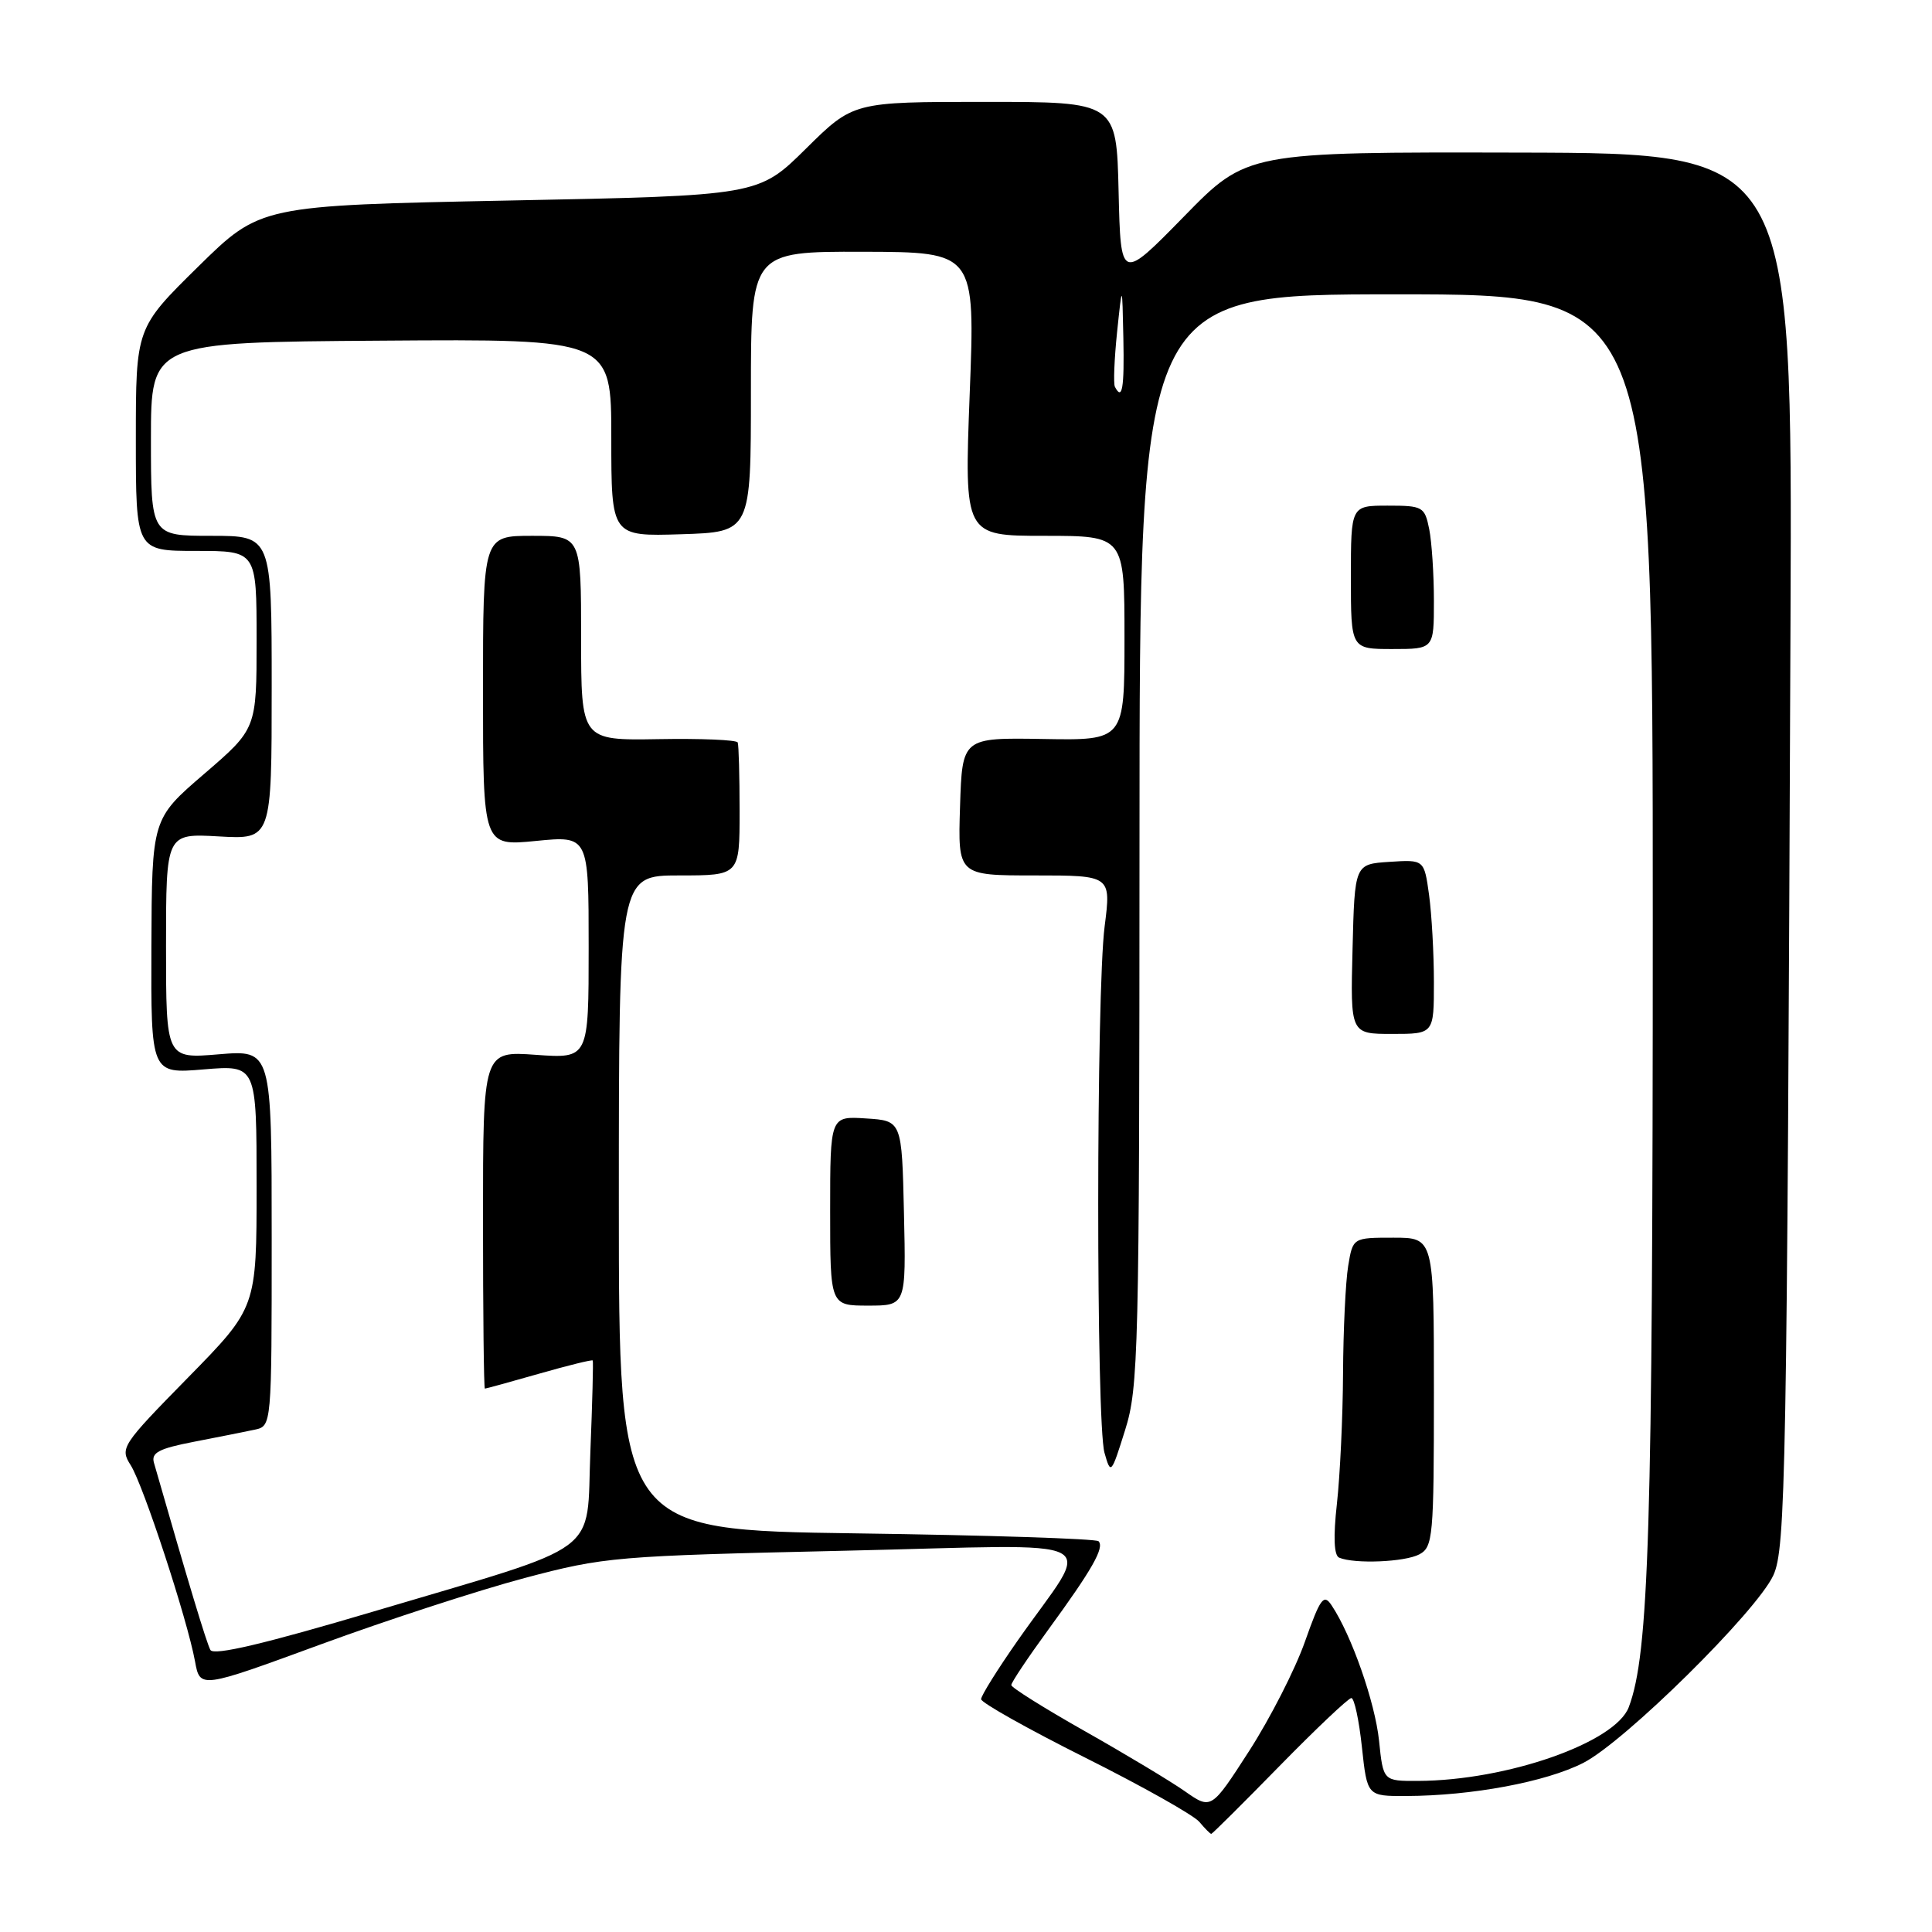 <?xml version="1.0" encoding="UTF-8" standalone="no"?>
<!DOCTYPE svg PUBLIC "-//W3C//DTD SVG 1.1//EN" "http://www.w3.org/Graphics/SVG/1.1/DTD/svg11.dtd" >
<svg xmlns="http://www.w3.org/2000/svg" xmlns:xlink="http://www.w3.org/1999/xlink" version="1.1" viewBox="0 0 256 256">
 <g >
 <path fill="currentColor"
d=" M 169.55 234.00 C 174.40 229.05 178.68 225.00 179.06 225.00 C 179.45 225.00 180.08 227.93 180.46 231.50 C 181.16 238.00 181.16 238.00 186.33 237.98 C 195.04 237.95 204.83 236.12 209.78 233.60 C 215.26 230.82 232.79 213.51 234.98 208.73 C 236.61 205.16 236.79 195.66 237.25 82.40 C 237.50 20.30 237.50 20.30 201.37 20.22 C 165.23 20.14 165.23 20.14 156.87 28.70 C 148.50 37.25 148.50 37.25 148.22 25.38 C 147.94 13.50 147.94 13.50 130.50 13.50 C 113.06 13.50 113.06 13.50 106.78 19.71 C 100.50 25.92 100.50 25.92 67.50 26.57 C 34.50 27.23 34.50 27.23 26.25 35.34 C 18.00 43.46 18.00 43.46 18.00 58.23 C 18.00 73.00 18.00 73.00 26.00 73.00 C 34.00 73.00 34.00 73.00 34.00 84.79 C 34.00 96.57 34.00 96.57 27.06 102.54 C 20.13 108.50 20.13 108.50 20.06 125.40 C 20.00 142.29 20.00 142.29 27.00 141.70 C 34.00 141.12 34.00 141.12 34.00 157.19 C 34.00 173.27 34.00 173.27 24.91 182.54 C 16.10 191.52 15.87 191.87 17.32 194.15 C 18.99 196.78 24.81 214.53 25.84 220.13 C 26.50 223.76 26.50 223.76 42.50 217.89 C 51.30 214.66 63.45 210.71 69.50 209.10 C 80.14 206.28 81.53 206.17 111.94 205.48 C 147.76 204.67 144.81 203.14 134.83 217.41 C 132.17 221.21 130.00 224.69 130.00 225.15 C 130.00 225.61 136.21 229.10 143.80 232.90 C 151.39 236.70 158.19 240.53 158.92 241.41 C 159.65 242.28 160.36 243.00 160.50 243.00 C 160.63 243.00 164.71 238.95 169.55 234.00 Z  M 157.00 237.35 C 155.07 236.00 149.11 232.42 143.75 229.39 C 138.39 226.36 134.00 223.61 134.00 223.28 C 134.00 222.94 136.21 219.63 138.91 215.93 C 144.72 207.97 146.38 205.05 145.56 204.22 C 145.22 203.89 130.79 203.42 113.47 203.18 C 82.00 202.74 82.00 202.74 82.00 159.37 C 82.00 116.00 82.00 116.00 90.00 116.00 C 98.00 116.00 98.00 116.00 98.00 107.50 C 98.00 102.83 97.89 98.72 97.75 98.38 C 97.61 98.04 92.89 97.84 87.25 97.94 C 77.00 98.11 77.00 98.11 77.00 84.56 C 77.00 71.00 77.00 71.00 70.50 71.00 C 64.00 71.00 64.00 71.00 64.00 91.56 C 64.00 112.12 64.00 112.12 71.00 111.43 C 78.00 110.74 78.00 110.74 78.00 125.51 C 78.00 140.27 78.00 140.27 71.00 139.77 C 64.00 139.27 64.00 139.27 64.00 161.63 C 64.00 173.94 64.11 184.00 64.25 184.00 C 64.39 184.00 67.63 183.11 71.44 182.02 C 75.25 180.93 78.45 180.14 78.54 180.27 C 78.63 180.40 78.49 185.81 78.23 192.29 C 77.65 206.36 80.35 204.36 49.50 213.53 C 35.02 217.83 28.31 219.41 27.88 218.63 C 27.37 217.71 24.98 209.79 20.40 193.83 C 20.01 192.49 21.05 191.94 25.71 191.04 C 28.89 190.42 32.51 189.71 33.75 189.44 C 36.00 188.96 36.00 188.96 36.00 164.04 C 36.00 139.12 36.00 139.12 29.00 139.70 C 22.00 140.29 22.00 140.29 22.00 125.36 C 22.00 110.43 22.00 110.43 29.00 110.83 C 36.00 111.23 36.00 111.23 36.00 91.11 C 36.00 71.00 36.00 71.00 28.00 71.00 C 20.00 71.00 20.00 71.00 20.00 58.18 C 20.00 45.35 20.00 45.35 50.50 45.14 C 81.00 44.92 81.00 44.92 81.00 58.00 C 81.00 71.08 81.00 71.08 90.25 70.79 C 99.50 70.50 99.50 70.50 99.50 51.92 C 99.50 33.33 99.50 33.33 114.36 33.36 C 129.22 33.40 129.22 33.40 128.49 52.20 C 127.77 71.00 127.77 71.00 138.38 71.00 C 149.00 71.00 149.00 71.00 149.00 84.56 C 149.00 98.11 149.00 98.11 138.25 97.92 C 127.50 97.74 127.50 97.74 127.21 106.87 C 126.92 116.00 126.92 116.00 137.08 116.00 C 147.23 116.00 147.23 116.00 146.37 122.75 C 145.25 131.44 145.23 188.56 146.35 192.50 C 147.18 195.43 147.24 195.37 149.08 189.50 C 150.86 183.85 150.97 179.27 150.99 111.25 C 151.00 39.00 151.00 39.00 185.00 39.00 C 219.00 39.00 219.00 39.00 219.00 122.18 C 219.00 202.77 218.50 219.12 215.82 226.21 C 214.04 230.91 199.66 235.94 187.89 235.98 C 183.28 236.00 183.28 236.00 182.73 230.64 C 182.20 225.57 179.09 216.67 176.44 212.71 C 175.40 211.14 174.95 211.76 172.91 217.53 C 171.63 221.17 168.31 227.67 165.54 231.98 C 160.50 239.80 160.50 239.80 157.00 237.35 Z  M 188.07 205.96 C 189.88 204.99 190.00 203.67 190.00 184.46 C 190.00 164.00 190.00 164.00 184.63 164.00 C 179.26 164.00 179.26 164.00 178.64 167.75 C 178.30 169.81 177.99 176.22 177.96 182.00 C 177.93 187.78 177.56 195.53 177.15 199.23 C 176.65 203.68 176.76 206.12 177.45 206.40 C 179.50 207.26 186.16 206.98 188.07 205.96 Z  M 119.78 160.75 C 119.50 148.50 119.50 148.50 114.75 148.20 C 110.00 147.89 110.00 147.89 110.00 160.45 C 110.00 173.00 110.00 173.00 115.03 173.00 C 120.06 173.00 120.06 173.00 119.78 160.75 Z  M 190.00 130.14 C 190.00 126.37 189.71 121.17 189.36 118.59 C 188.71 113.90 188.71 113.90 184.11 114.20 C 179.50 114.50 179.50 114.50 179.22 125.75 C 178.93 137.00 178.93 137.00 184.47 137.00 C 190.00 137.00 190.00 137.00 190.00 130.14 Z  M 190.00 79.62 C 190.00 76.12 189.72 71.84 189.38 70.12 C 188.78 67.14 188.53 67.00 183.88 67.00 C 179.00 67.00 179.00 67.00 179.00 76.50 C 179.00 86.00 179.00 86.00 184.50 86.00 C 190.00 86.00 190.00 86.00 190.00 79.62 Z  M 147.73 51.25 C 147.52 50.84 147.65 47.58 148.02 44.00 C 148.70 37.50 148.70 37.50 148.85 44.75 C 148.99 51.46 148.70 53.14 147.73 51.25 Z "/>
</g>
</svg>
